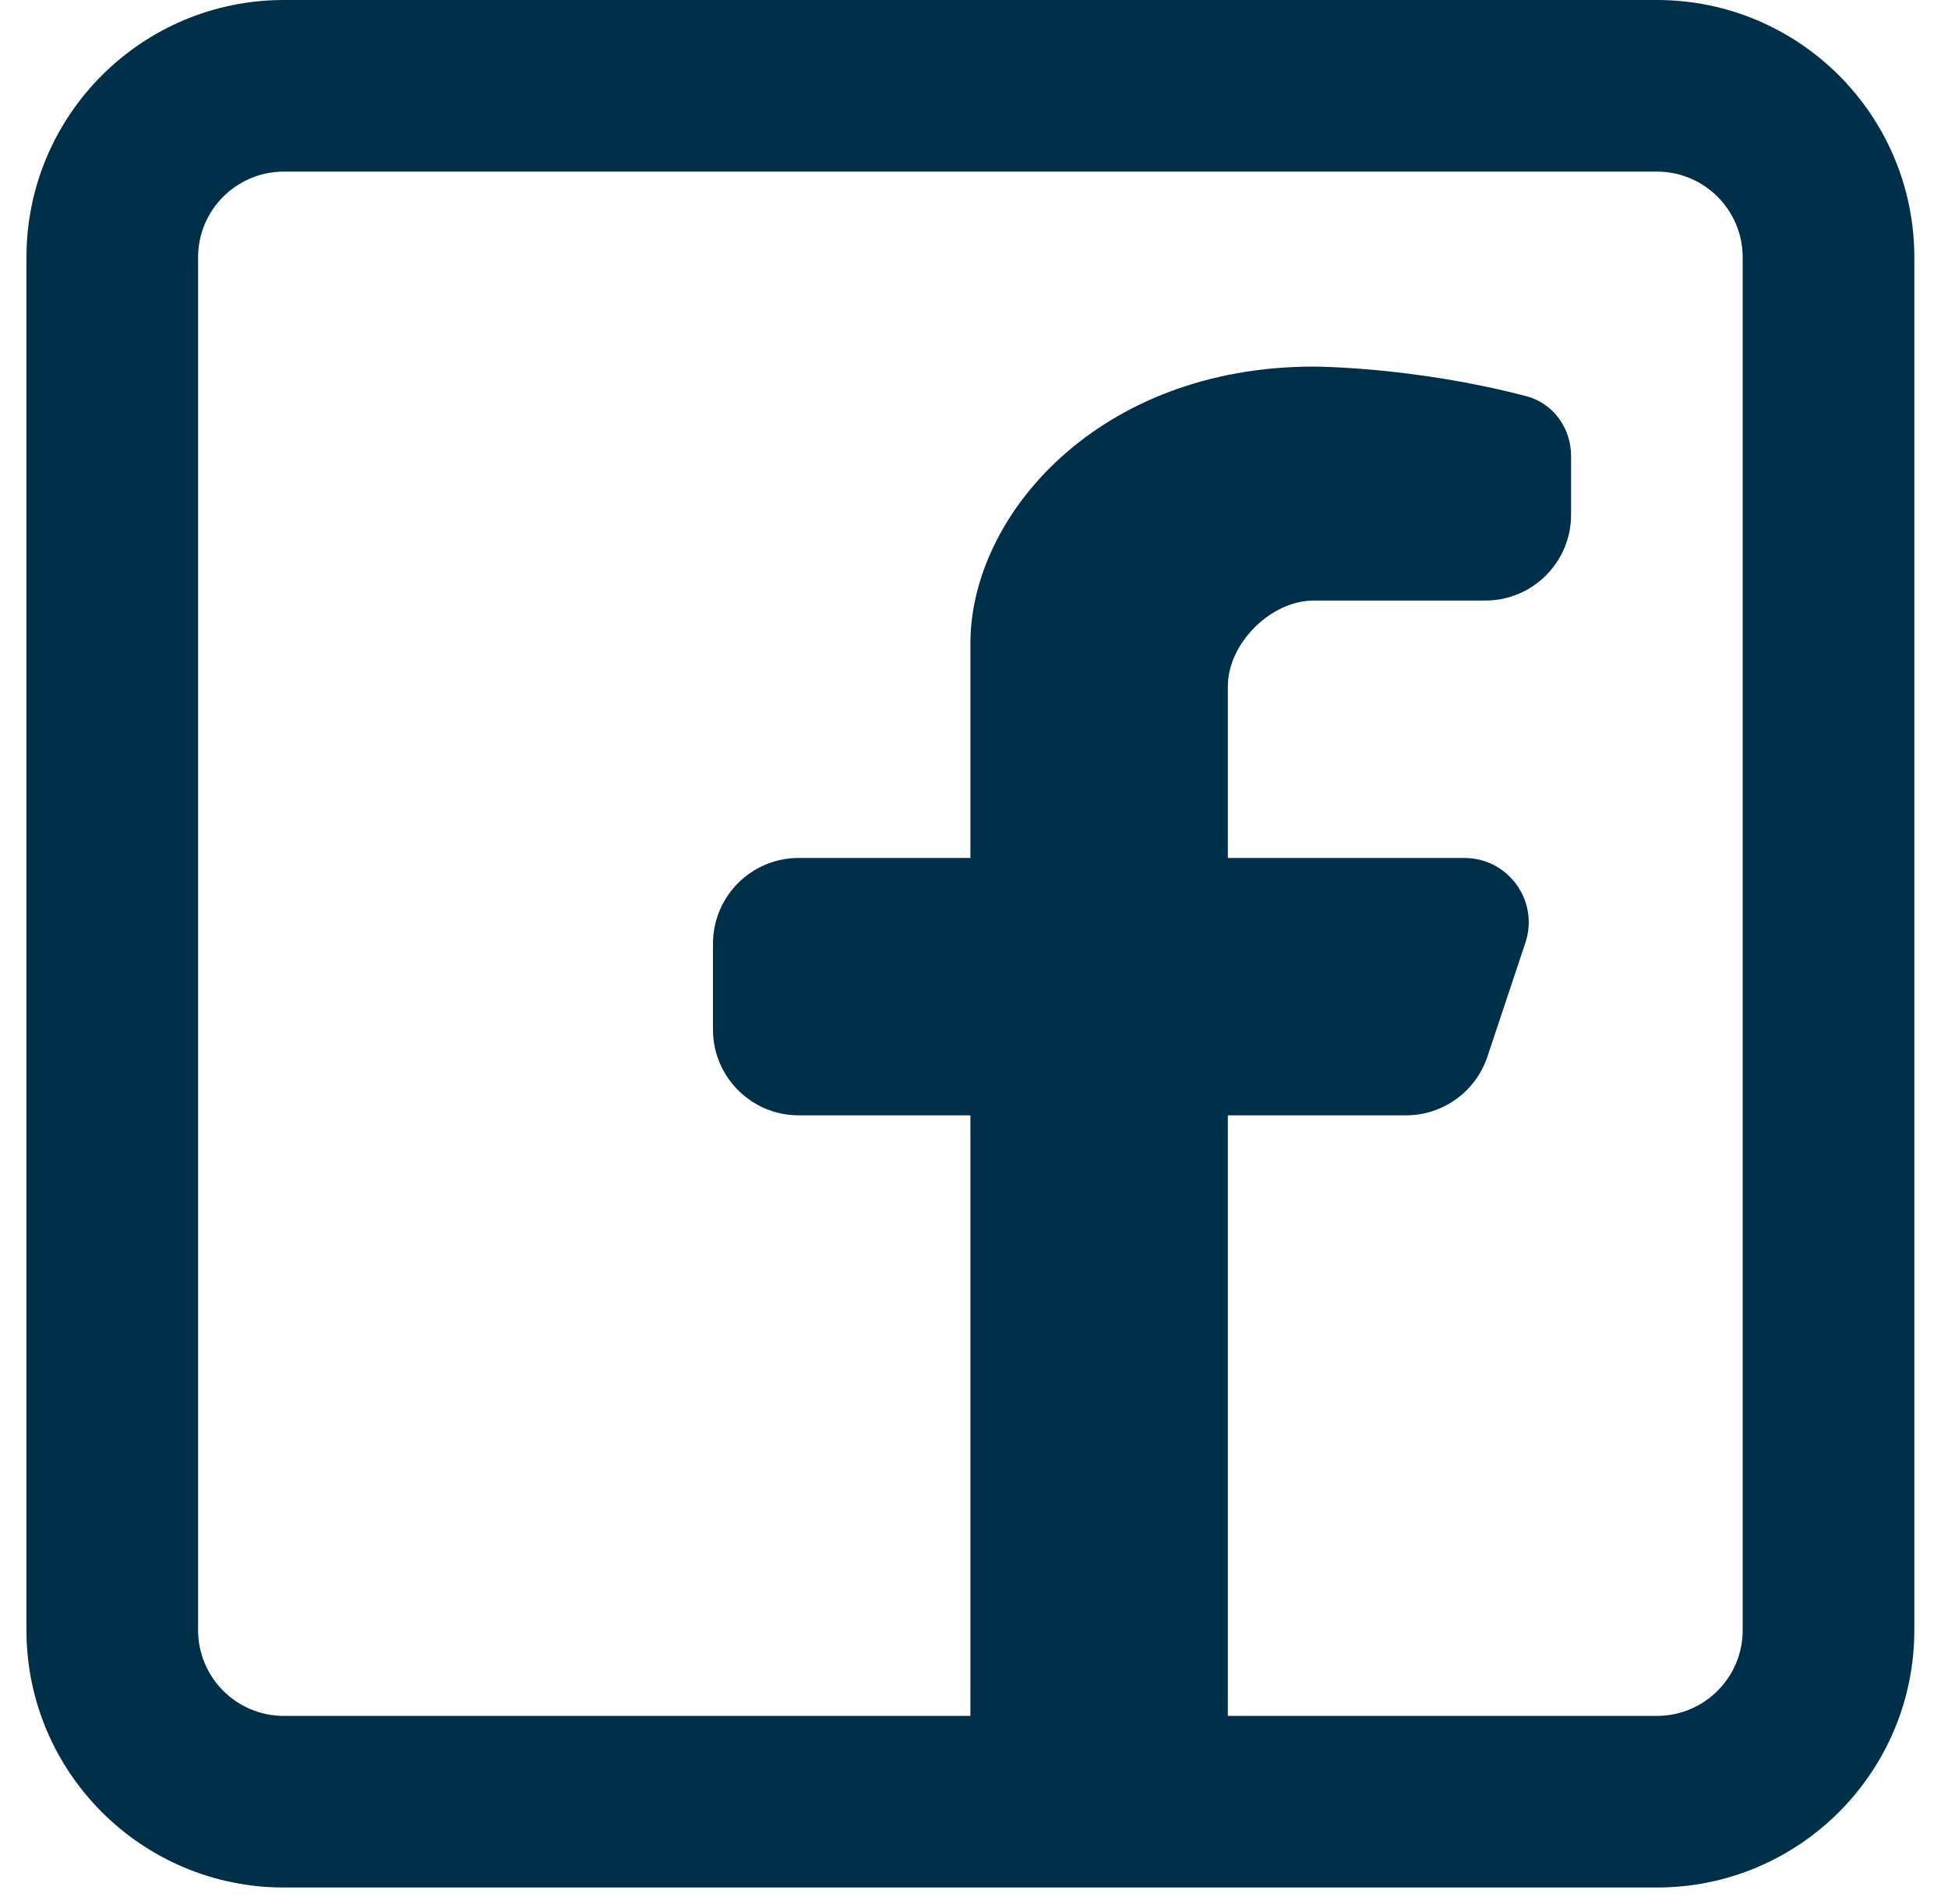<svg width="45" height="44" viewBox="0 0 45 44" fill="none" xmlns="http://www.w3.org/2000/svg">
<path fill-rule="evenodd" clip-rule="evenodd" d="M38.275 0C41.56 0 44.222 2.663 44.222 5.947V37.664C44.222 40.948 41.56 43.611 38.275 43.611H6.558C3.274 43.611 0.611 40.948 0.611 37.664V5.947C0.611 2.663 3.274 0 6.558 0H38.275ZM38.275 3.965C39.37 3.965 40.257 4.852 40.257 5.947V37.664C40.257 38.759 39.37 39.646 38.275 39.646H28.364V25.77H32.479C33.332 25.77 34.09 25.224 34.36 24.414L35.238 21.78C35.559 20.817 34.842 19.823 33.828 19.823H28.364V15.858C28.364 14.867 29.355 13.876 30.346 13.876H34.31C35.405 13.876 36.293 12.989 36.293 11.894V10.534C36.293 9.894 35.884 9.32 35.265 9.156C32.666 8.47 30.346 8.47 30.346 8.47C25.39 8.47 22.417 11.894 22.417 14.867V19.823H18.452C17.357 19.823 16.47 20.71 16.47 21.805V23.788C16.47 24.882 17.357 25.77 18.452 25.77H22.417V39.646H6.558C5.463 39.646 4.576 38.759 4.576 37.664V5.947C4.576 4.852 5.463 3.965 6.558 3.965H38.275Z" fill="#003049"/>
</svg>
